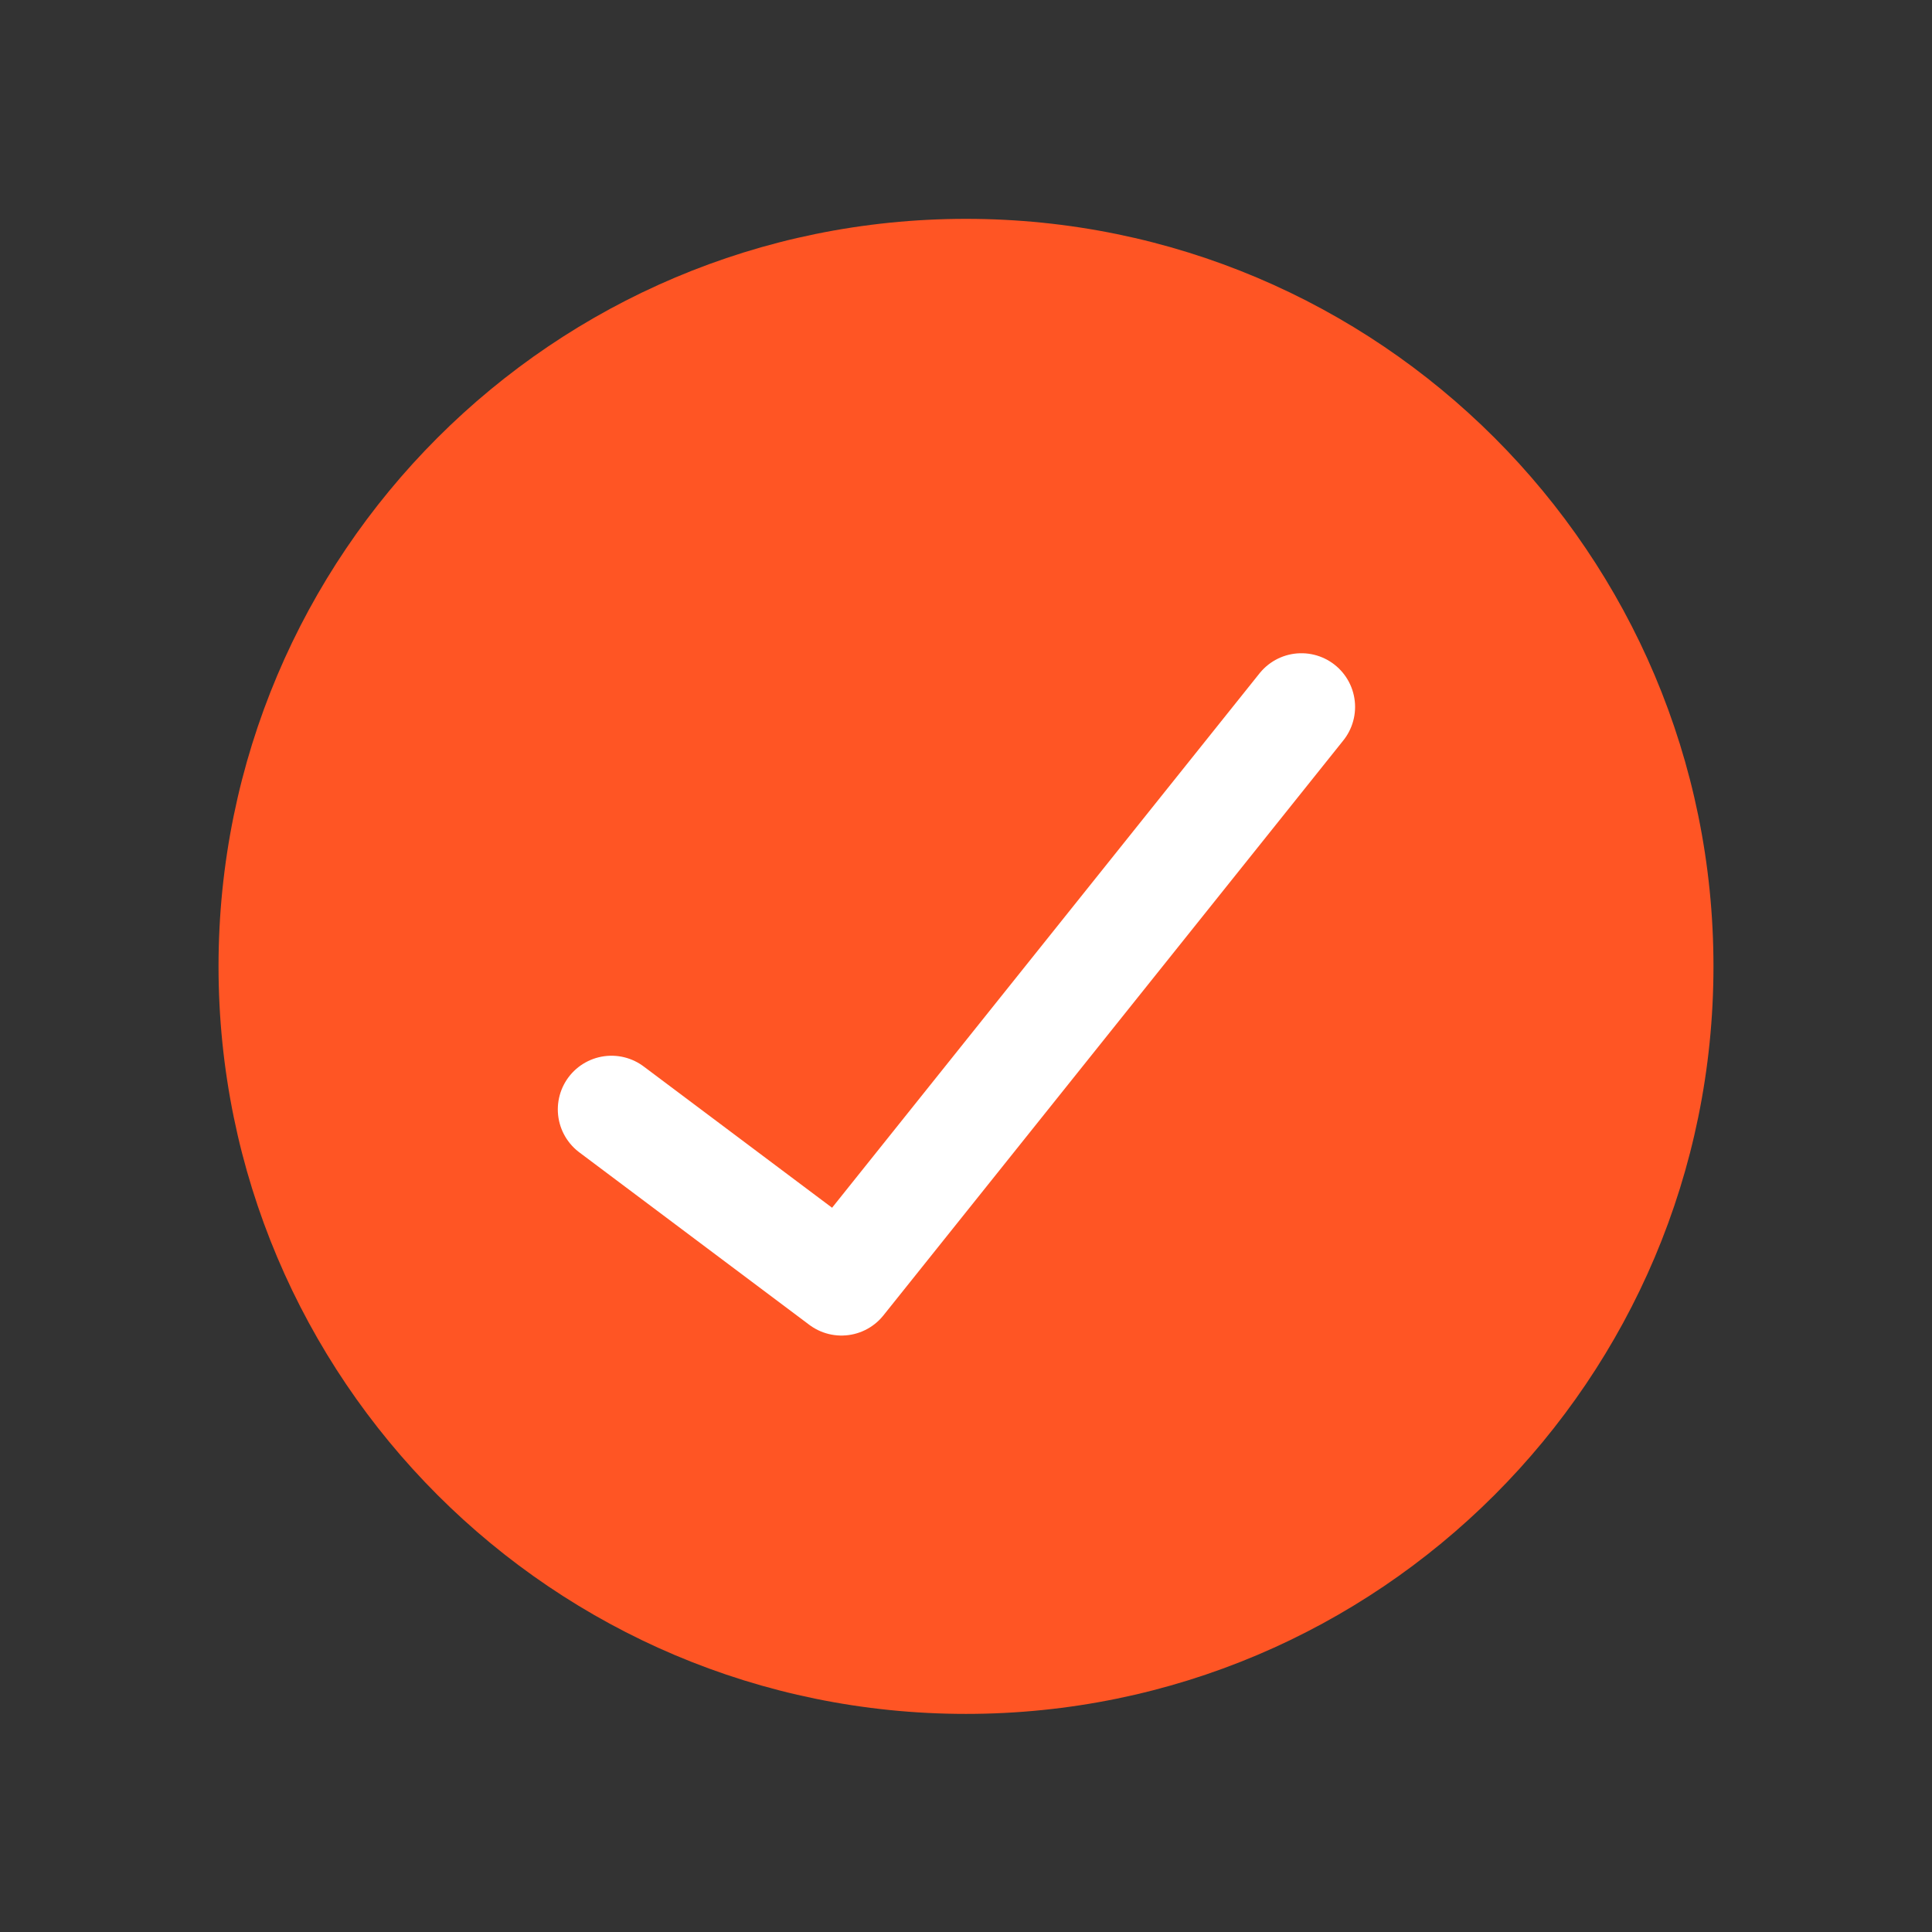 <svg width="18" height="18" viewBox="0 0 18 18" fill="none" xmlns="http://www.w3.org/2000/svg">
<rect x="0" y="0" width="18" height="18" fill="#333333" stroke="none"/>
<path d="M9 15.968C12.846 15.968 15.964 12.85 15.964 9.003C15.964 5.157 12.846 2.039 9 2.039C5.154 2.039 2.036 5.157 2.036 9.003C2.036 12.85 5.154 15.968 9 15.968Z" fill="#FF5524"/>
<path d="M12.125 6.586L7.84 11.943L5.697 10.336" stroke="white" stroke-linecap="round" stroke-linejoin="round"/>
</svg>
